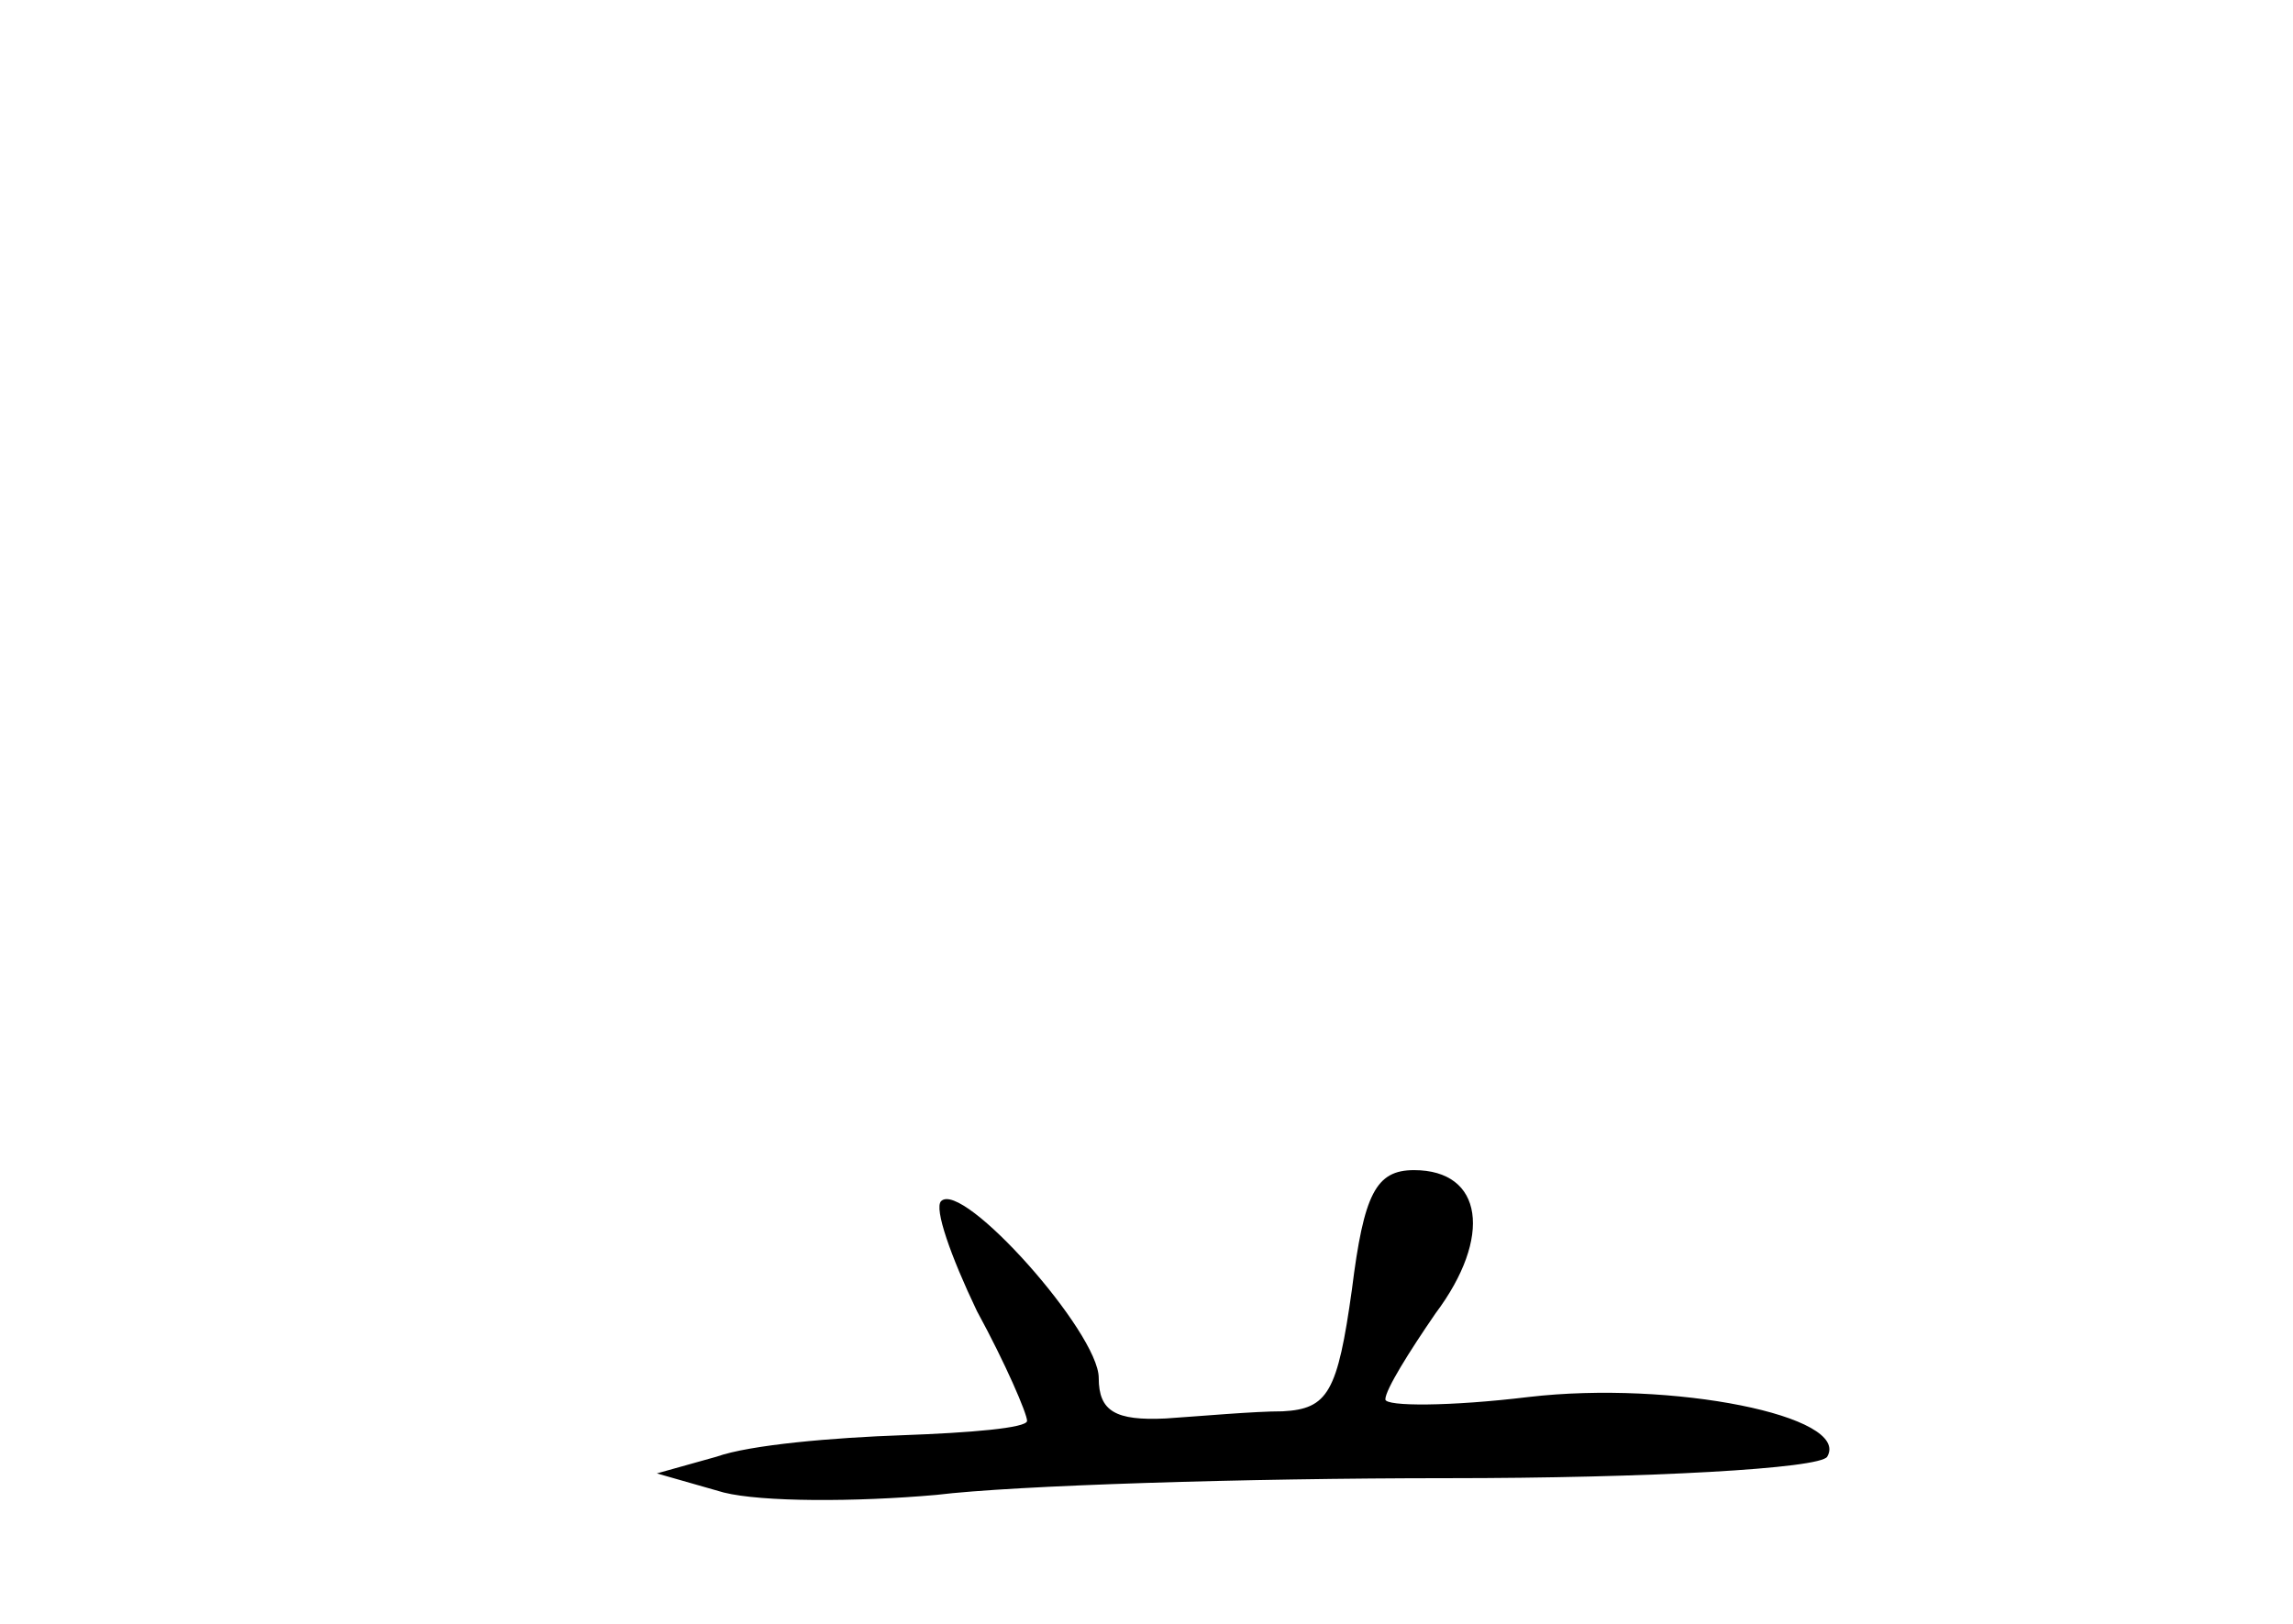 <?xml version="1.0" standalone="no"?>
<!DOCTYPE svg PUBLIC "-//W3C//DTD SVG 20010904//EN"
 "http://www.w3.org/TR/2001/REC-SVG-20010904/DTD/svg10.dtd">
<svg version="1.0" xmlns="http://www.w3.org/2000/svg"
 width="96pt" height="68pt" viewBox="0 0 96 68"
 preserveAspectRatio="xMidYMid meet">
<g transform="translate(0,68) scale(0.1,-0.1)"
fill="#000000" stroke="none">
<path d="M566 140 c-6 -43 -10 -50 -29 -51 -12 0 -34 -2 -49 -3 -21 -1 -28 3
-28 17 0 19 -57 83 -66 74 -3 -3 4 -23 15 -46 12 -22 21 -43 21 -46 0 -3 -24
-5 -52 -6 -29 -1 -64 -4 -78 -9 l-25 -7 28 -8 c16 -4 55 -4 89 -1 33 4 129 7
214 7 84 0 156 4 159 9 10 17 -65 32 -125 25 -33 -4 -60 -4 -60 -1 0 4 10 20
21 36 24 32 20 60 -9 60 -16 0 -21 -10 -26 -50z"/>
</g>
</svg>
